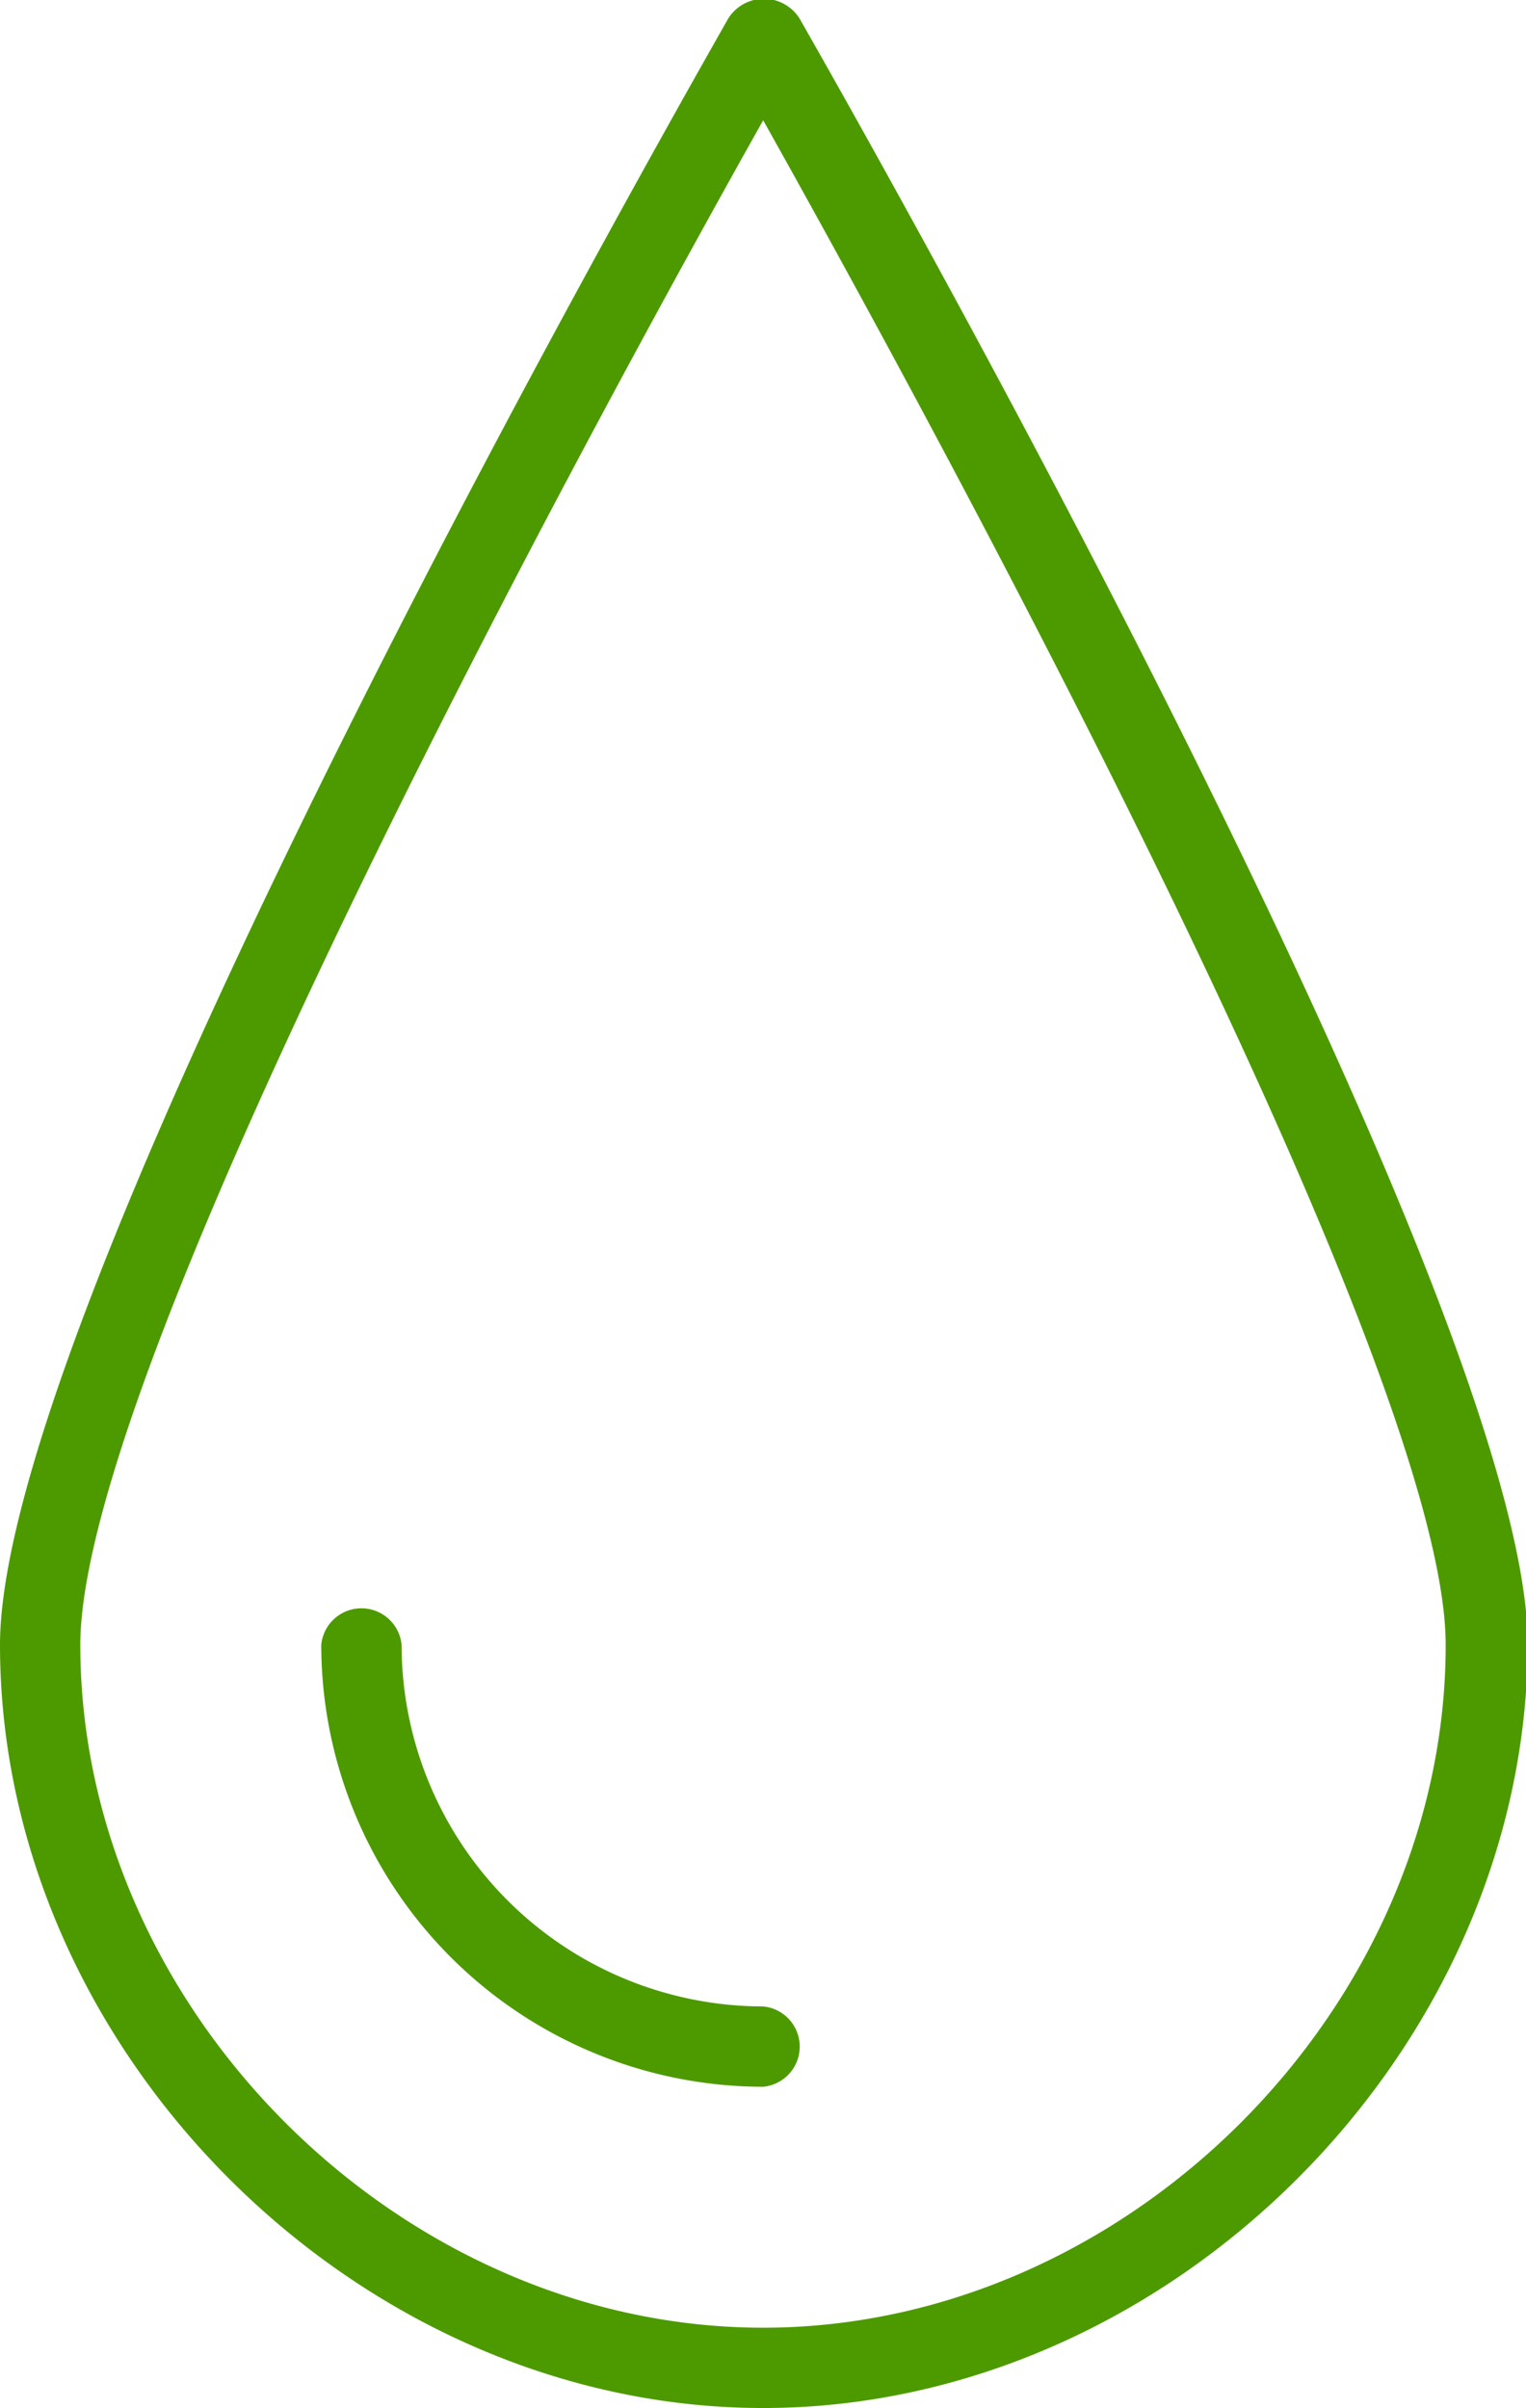 <svg viewBox="0 0 42.75 67.46" xmlns="http://www.w3.org/2000/svg"><g fill="#4d9a00"><path d="m21.38 67.46c-11.38 0-21.38-9.99-21.38-21.38 0-9.9 19.57-44.08 20.4-45.56a1.18 1.18 0 0 1 2 0c.83 1.46 20.4 35.66 20.4 45.56-.05 11.39-10.04 21.38-21.42 21.38zm0-64.09c-4.03 7.17-19.13 34.63-19.13 42.71 0 10.19 8.94 19.13 19.13 19.13s19.12-8.94 19.12-19.13c0-8.08-15.1-35.54-19.12-42.71z"/><path d="m21.38 58.46a12.39 12.39 0 0 1 -12.38-12.38 1.13 1.13 0 0 1 2.25 0 10.14 10.14 0 0 0 10.13 10.13 1.13 1.13 0 0 1 0 2.25z"/></g></svg>